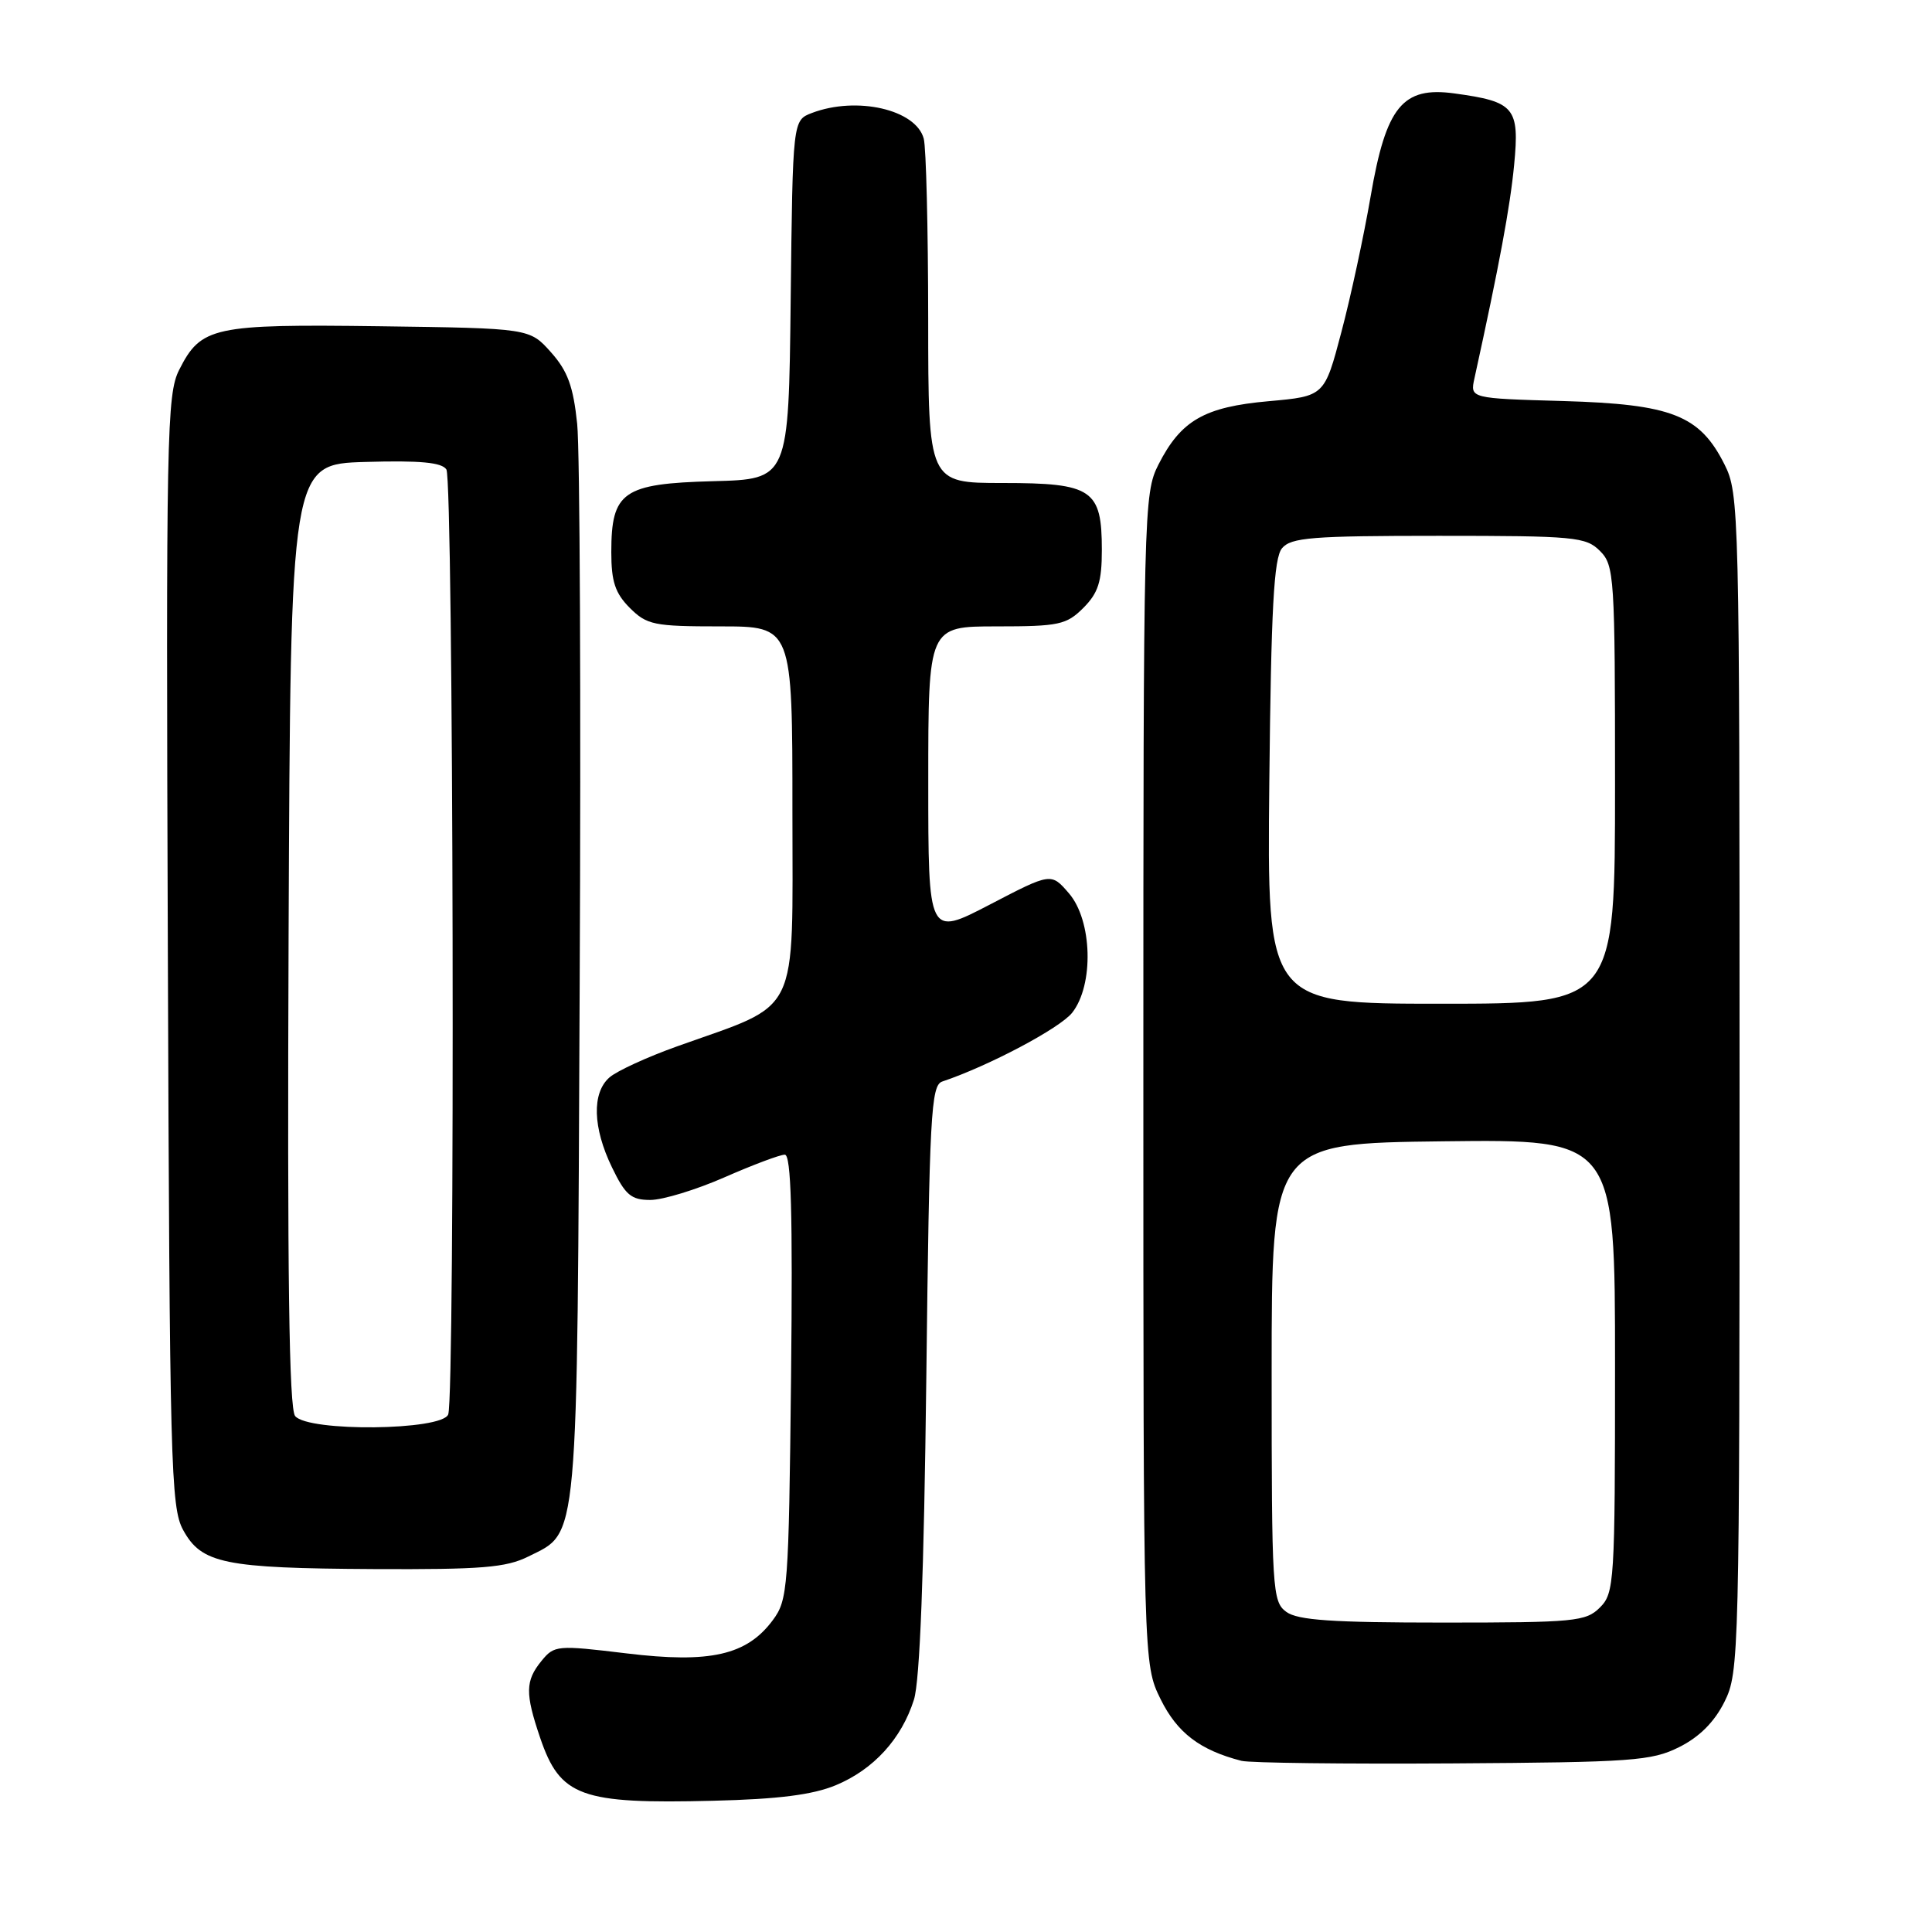 <?xml version="1.0" encoding="UTF-8" standalone="no"?>
<!DOCTYPE svg PUBLIC "-//W3C//DTD SVG 1.1//EN" "http://www.w3.org/Graphics/SVG/1.1/DTD/svg11.dtd" >
<svg xmlns="http://www.w3.org/2000/svg" xmlns:xlink="http://www.w3.org/1999/xlink" version="1.1" viewBox="0 0 256 256">
 <g >
 <path fill="currentColor"
d=" M 110.75 236.55 C 115.75 234.47 119.46 230.41 121.10 225.22 C 121.89 222.75 122.43 208.50 122.74 182.68 C 123.15 147.73 123.36 143.81 124.85 143.31 C 131.00 141.25 140.45 136.24 142.07 134.19 C 144.97 130.50 144.74 121.97 141.64 118.37 C 139.28 115.63 139.28 115.63 131.14 119.87 C 123.00 124.10 123.00 124.10 123.00 103.55 C 123.00 83.00 123.00 83.00 132.05 83.00 C 140.32 83.00 141.30 82.79 143.55 80.55 C 145.52 78.57 146.00 77.08 146.00 72.87 C 146.00 64.85 144.74 64.00 132.85 64.00 C 123.00 64.00 123.00 64.00 122.99 42.25 C 122.98 30.29 122.72 19.54 122.40 18.37 C 121.37 14.51 113.52 12.71 107.58 14.97 C 105.04 15.94 105.04 15.94 104.77 39.72 C 104.50 63.50 104.50 63.50 94.50 63.76 C 82.54 64.08 81.00 65.15 81.00 73.16 C 81.00 77.06 81.51 78.60 83.45 80.55 C 85.72 82.81 86.65 83.00 95.45 83.00 C 105.00 83.00 105.00 83.00 105.00 107.48 C 105.00 135.19 106.19 132.76 89.74 138.64 C 85.76 140.06 81.71 141.92 80.75 142.77 C 78.41 144.83 78.54 149.42 81.09 154.68 C 82.86 158.35 83.63 159.00 86.17 159.00 C 87.82 159.00 92.24 157.65 96.00 156.00 C 99.76 154.35 103.35 153.00 103.99 153.00 C 104.83 153.00 105.05 160.73 104.82 182.43 C 104.51 210.48 104.40 211.99 102.40 214.68 C 98.96 219.32 94.10 220.43 83.00 219.08 C 73.80 217.97 73.45 218.00 71.75 220.08 C 69.60 222.72 69.57 224.37 71.57 230.26 C 74.23 238.07 76.92 239.05 94.50 238.61 C 103.15 238.40 107.69 237.82 110.75 236.55 Z  M 222.50 231.50 C 225.17 230.17 227.17 228.17 228.50 225.50 C 230.45 221.60 230.50 219.50 230.50 143.50 C 230.50 67.49 230.45 65.40 228.50 61.53 C 225.22 55.01 221.52 53.56 207.15 53.14 C 194.79 52.79 194.79 52.79 195.37 50.14 C 198.67 35.09 200.09 27.46 200.63 21.86 C 201.36 14.25 200.71 13.47 192.72 12.38 C 185.85 11.43 183.66 14.11 181.62 26.00 C 180.72 31.23 178.98 39.33 177.74 44.00 C 175.50 52.50 175.50 52.50 168.11 53.16 C 159.58 53.92 156.48 55.70 153.50 61.56 C 151.55 65.40 151.50 67.48 151.50 143.00 C 151.50 220.50 151.50 220.50 153.79 225.16 C 155.99 229.61 158.99 231.90 164.50 233.32 C 165.60 233.60 178.20 233.75 192.50 233.66 C 216.31 233.51 218.84 233.33 222.50 231.50 Z  M 70.00 206.25 C 76.72 202.89 76.47 205.74 76.81 130.50 C 76.99 93.10 76.84 59.65 76.48 56.17 C 75.96 51.18 75.22 49.16 73.00 46.67 C 70.17 43.50 70.17 43.50 50.33 43.23 C 28.22 42.94 26.64 43.28 23.74 49.01 C 22.10 52.26 21.99 57.49 22.24 126.00 C 22.48 194.02 22.63 199.74 24.26 202.72 C 26.70 207.19 29.69 207.80 49.50 207.91 C 63.81 207.98 67.05 207.72 70.00 206.25 Z  M 170.44 213.58 C 168.59 212.23 168.50 210.70 168.50 181.83 C 168.50 151.50 168.50 151.50 191.25 151.23 C 214.00 150.96 214.00 150.96 214.00 180.98 C 214.00 209.67 213.91 211.09 212.00 213.00 C 210.14 214.86 208.67 215.00 191.19 215.00 C 176.53 215.00 171.95 214.69 170.44 213.58 Z  M 168.19 103.65 C 168.43 80.60 168.79 73.95 169.87 72.65 C 171.06 71.22 173.83 71.00 190.62 71.00 C 208.67 71.00 210.14 71.14 212.00 73.00 C 213.91 74.91 214.00 76.33 214.00 104.00 C 214.00 133.00 214.00 133.00 190.94 133.00 C 167.89 133.00 167.89 133.00 168.19 103.65 Z  M 39.11 187.64 C 38.30 186.65 38.06 169.14 38.24 123.89 C 38.50 61.50 38.50 61.50 48.42 61.21 C 55.68 61.00 58.55 61.27 59.15 62.21 C 60.09 63.68 60.32 185.00 59.39 187.42 C 58.57 189.56 40.87 189.75 39.11 187.64 Z "/>
</g>
</svg>